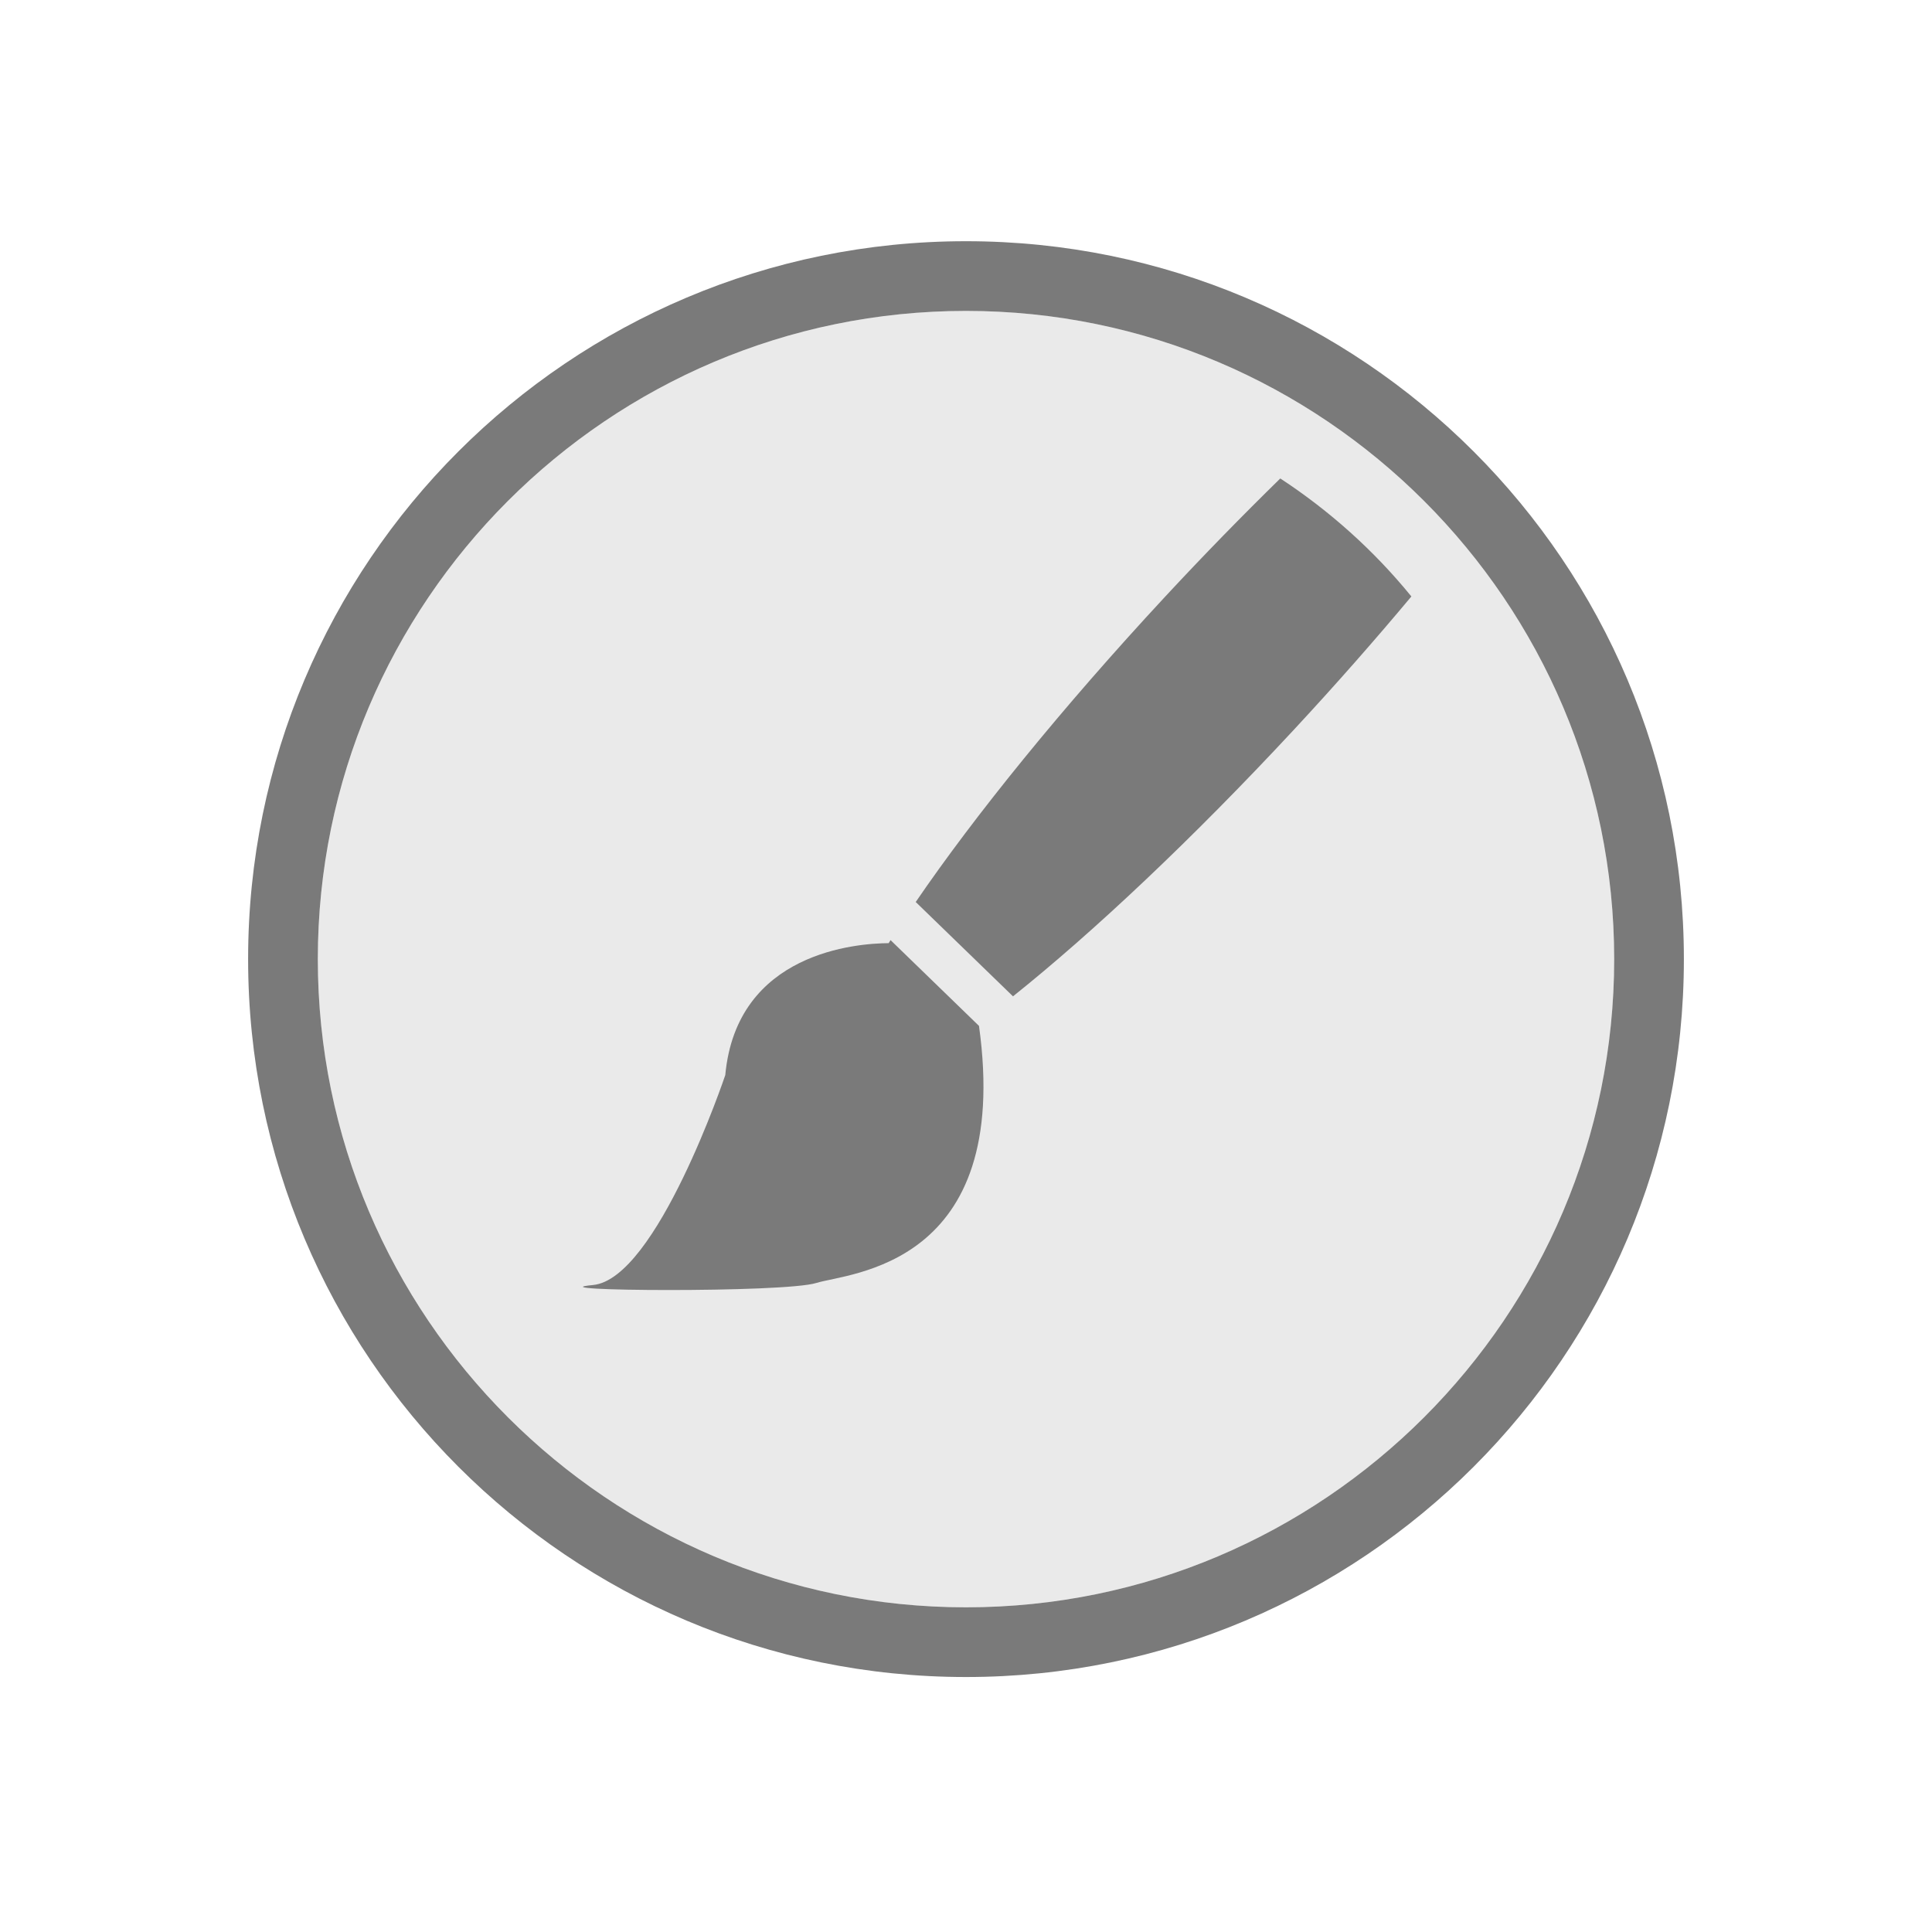 <?xml version="1.0" encoding="utf-8"?>
<!-- Generator: Adobe Illustrator 17.0.0, SVG Export Plug-In . SVG Version: 6.00 Build 0)  -->
<!DOCTYPE svg PUBLIC "-//W3C//DTD SVG 1.1//EN" "http://www.w3.org/Graphics/SVG/1.1/DTD/svg11.dtd">
<svg version="1.1" id="레이어_1" xmlns="http://www.w3.org/2000/svg" xmlns:xlink="http://www.w3.org/1999/xlink" x="0px"
	 y="0px" width="40px" height="40px" viewBox="0 0 40 40" enable-background="new 0 0 40 40" xml:space="preserve">
<path fill="#EAEAEA" d="M20,33.278c-7.4,0-13.42-6.021-13.42-13.421S12.6,6.437,20,6.437s13.42,6.021,13.42,13.421
	S27.4,33.278,20,33.278z"/>
<path fill="#7A7A7A" d="M20,4.994c-8.209,0-14.863,6.654-14.863,14.863S11.791,34.721,20,34.721s14.863-6.654,14.863-14.863
	S28.209,4.994,20,4.994z M20,33.278c-7.4,0-13.42-6.021-13.42-13.421S12.6,6.437,20,6.437s13.42,6.021,13.42,13.421
	S27.4,33.278,20,33.278z"/>
<path fill="#7A7A7A" d="M20.269,21.24l-1.831-1.776c-0.013,0.02-0.026,0.042-0.04,0.063c-0.644,0.004-3.146,0.179-3.382,2.732
	c0,0-1.419,4.222-2.739,4.346c-1.307,0.124,3.957,0.167,4.626-0.043C17.562,26.354,20.962,26.234,20.269,21.24z"/>
<path fill="#7A7A7A" d="M26.507,9.906c-0.776,0.759-1.58,1.581-2.392,2.456c-2.133,2.298-3.935,4.526-5.156,6.313l2.014,1.953
	c1.66-1.327,3.711-3.254,5.823-5.528c0.87-0.937,1.682-1.862,2.425-2.751C28.449,11.401,27.532,10.578,26.507,9.906z"/>
</svg>
